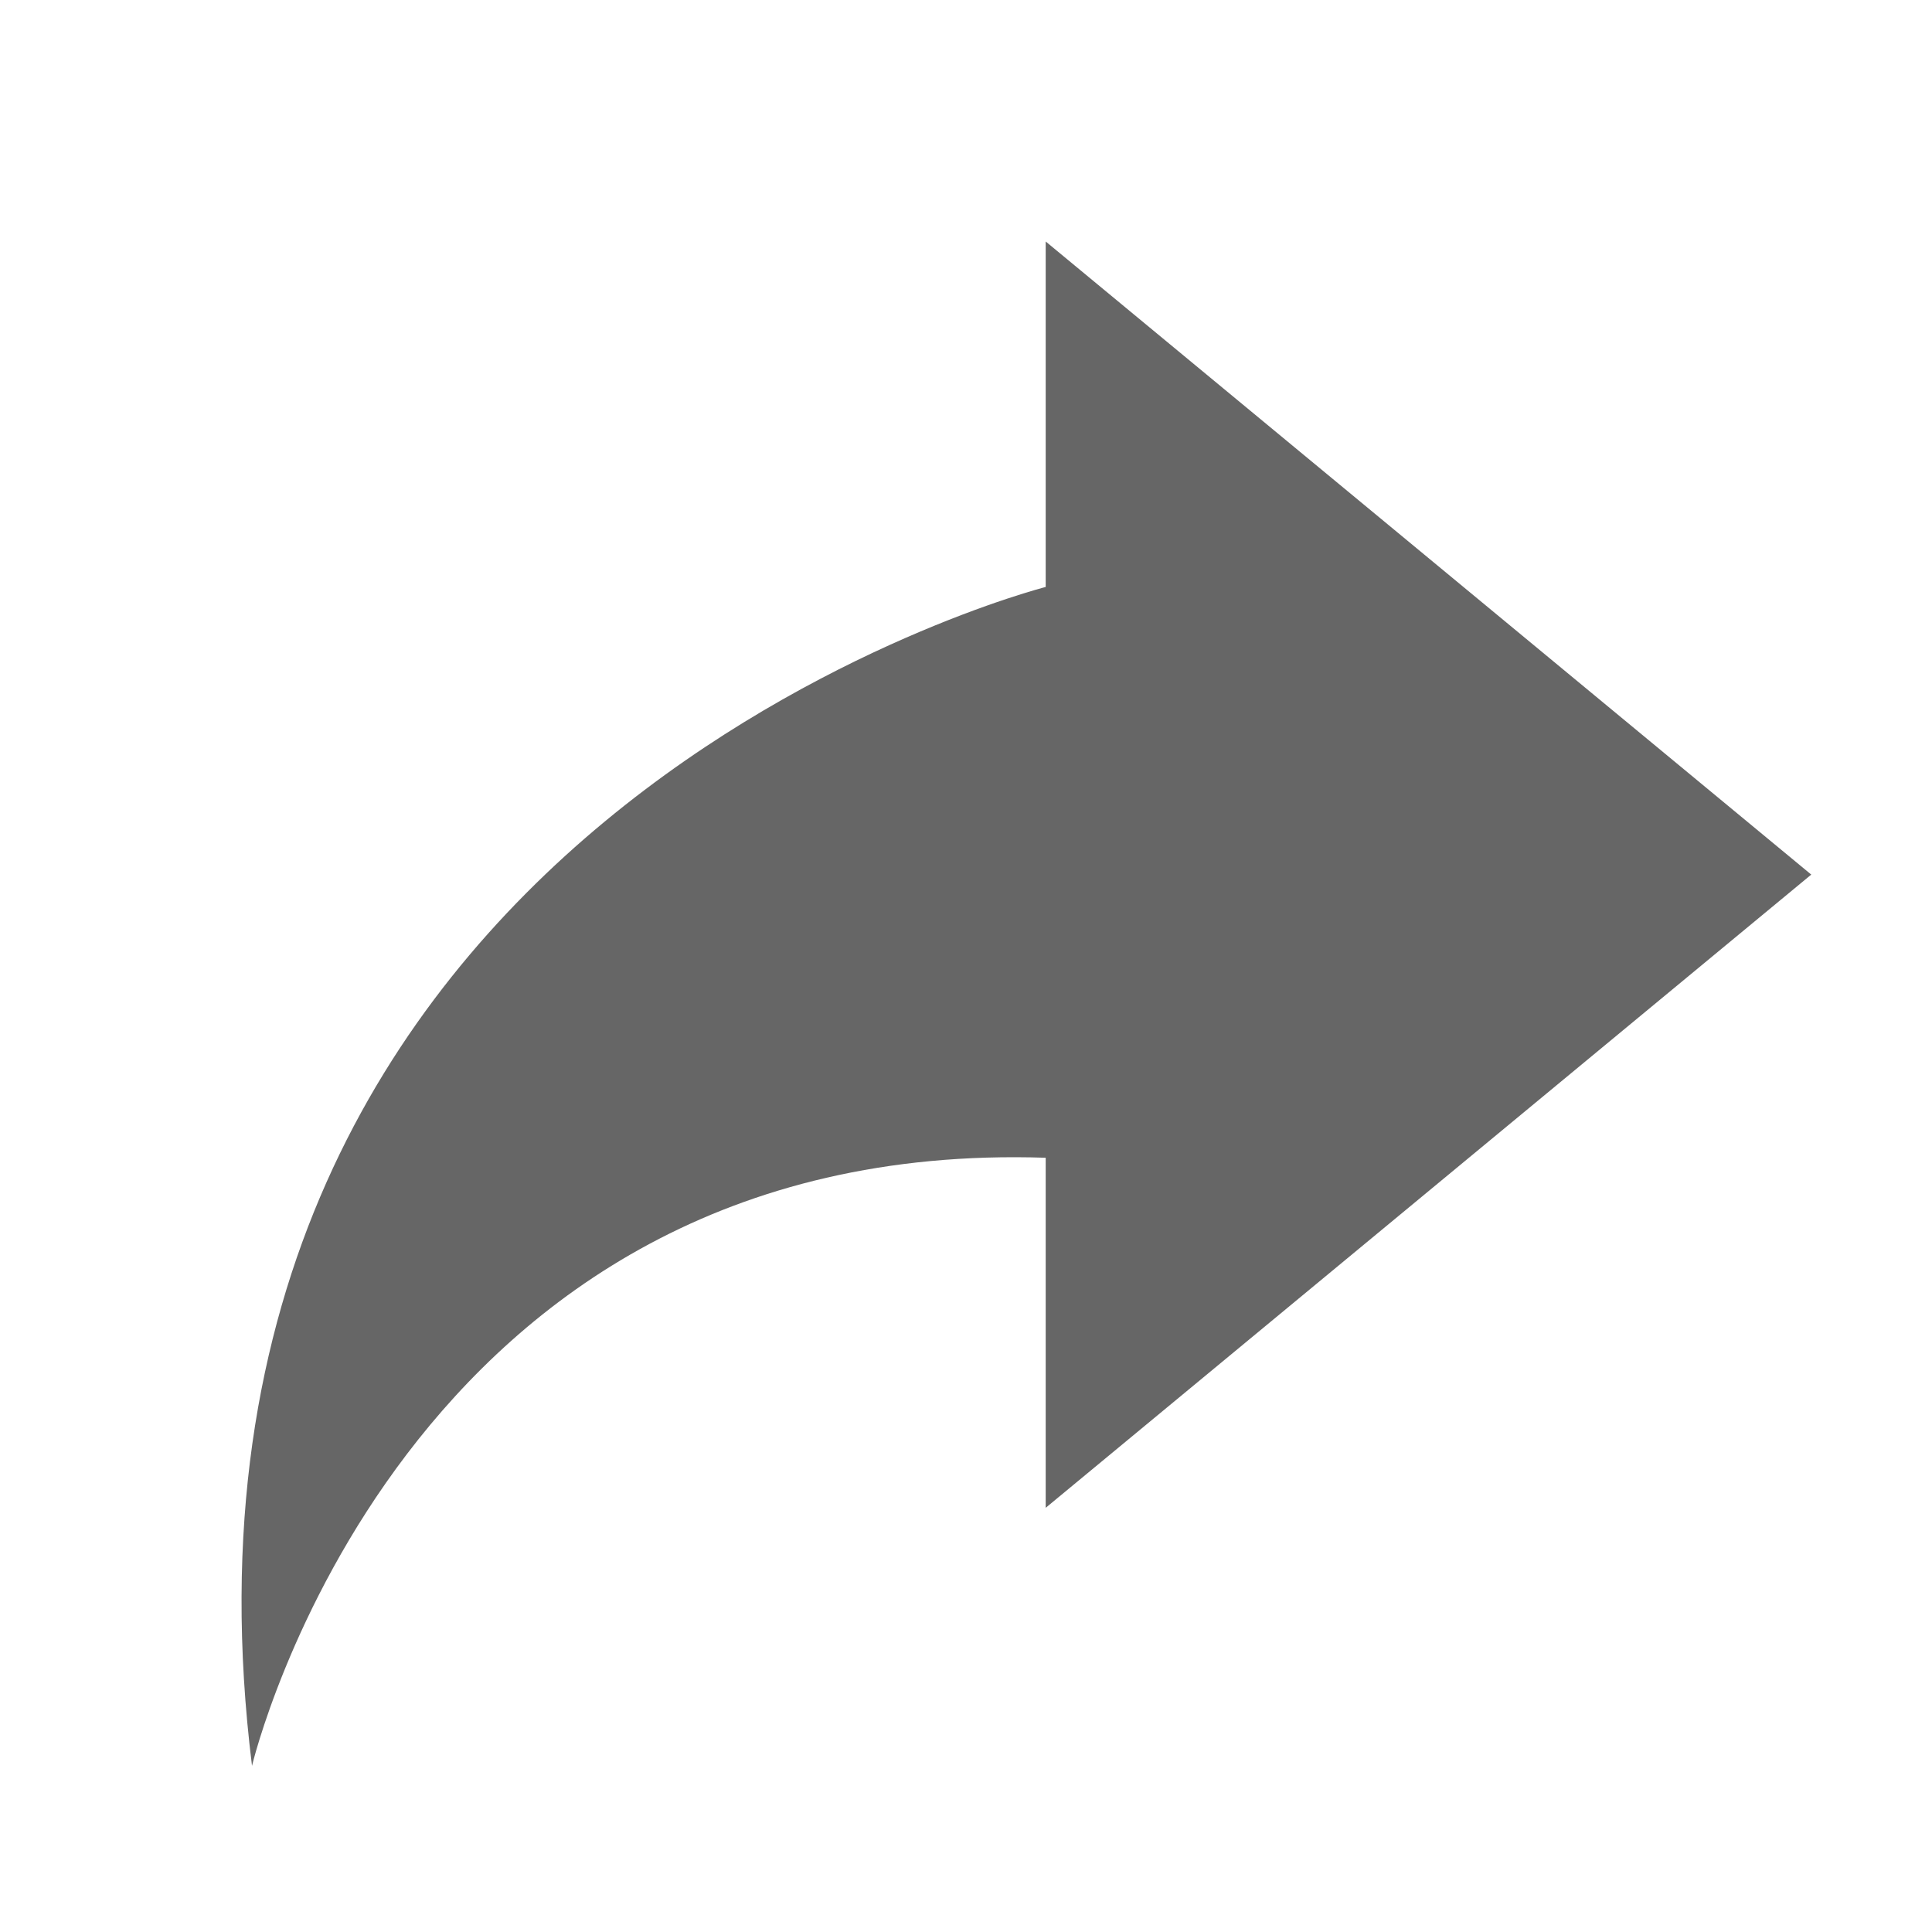 <?xml version="1.0" encoding="UTF-8"?>
<svg width="16px" height="16px" viewBox="0 0 16 16" version="1.1" xmlns="http://www.w3.org/2000/svg" xmlns:xlink="http://www.w3.org/1999/xlink">
    <title>2C2C619A-BF02-4411-8C7F-02F28658777D</title>
    <g id="Community_Admin" stroke="none" stroke-width="1" fill="none" fill-rule="evenodd">
        <g id="Community_Community_Main_01(41-31-02)" transform="translate(-1233, -147)">
            <g id="#-커뮤니티정보" transform="translate(900, 70)">
                <g id="개설일" transform="translate(231, 76)">
                    <g id="icon-/-share" transform="translate(102, 1)">
                        <g id="Icon_learningtype_Cohort_16px"></g>
                        <path d="M15,7.243 L8.66,2 L8.66,4.861 C8.66,4.861 1.114,6.786 2.087,14.624 C2.087,14.624 3.322,9.411 8.66,9.588 L8.66,12.487 L15,7.243 Z" id="Fill-1" fill="#666666"></path>
                    </g>
                </g>
            </g>
        </g>
    </g>
</svg>